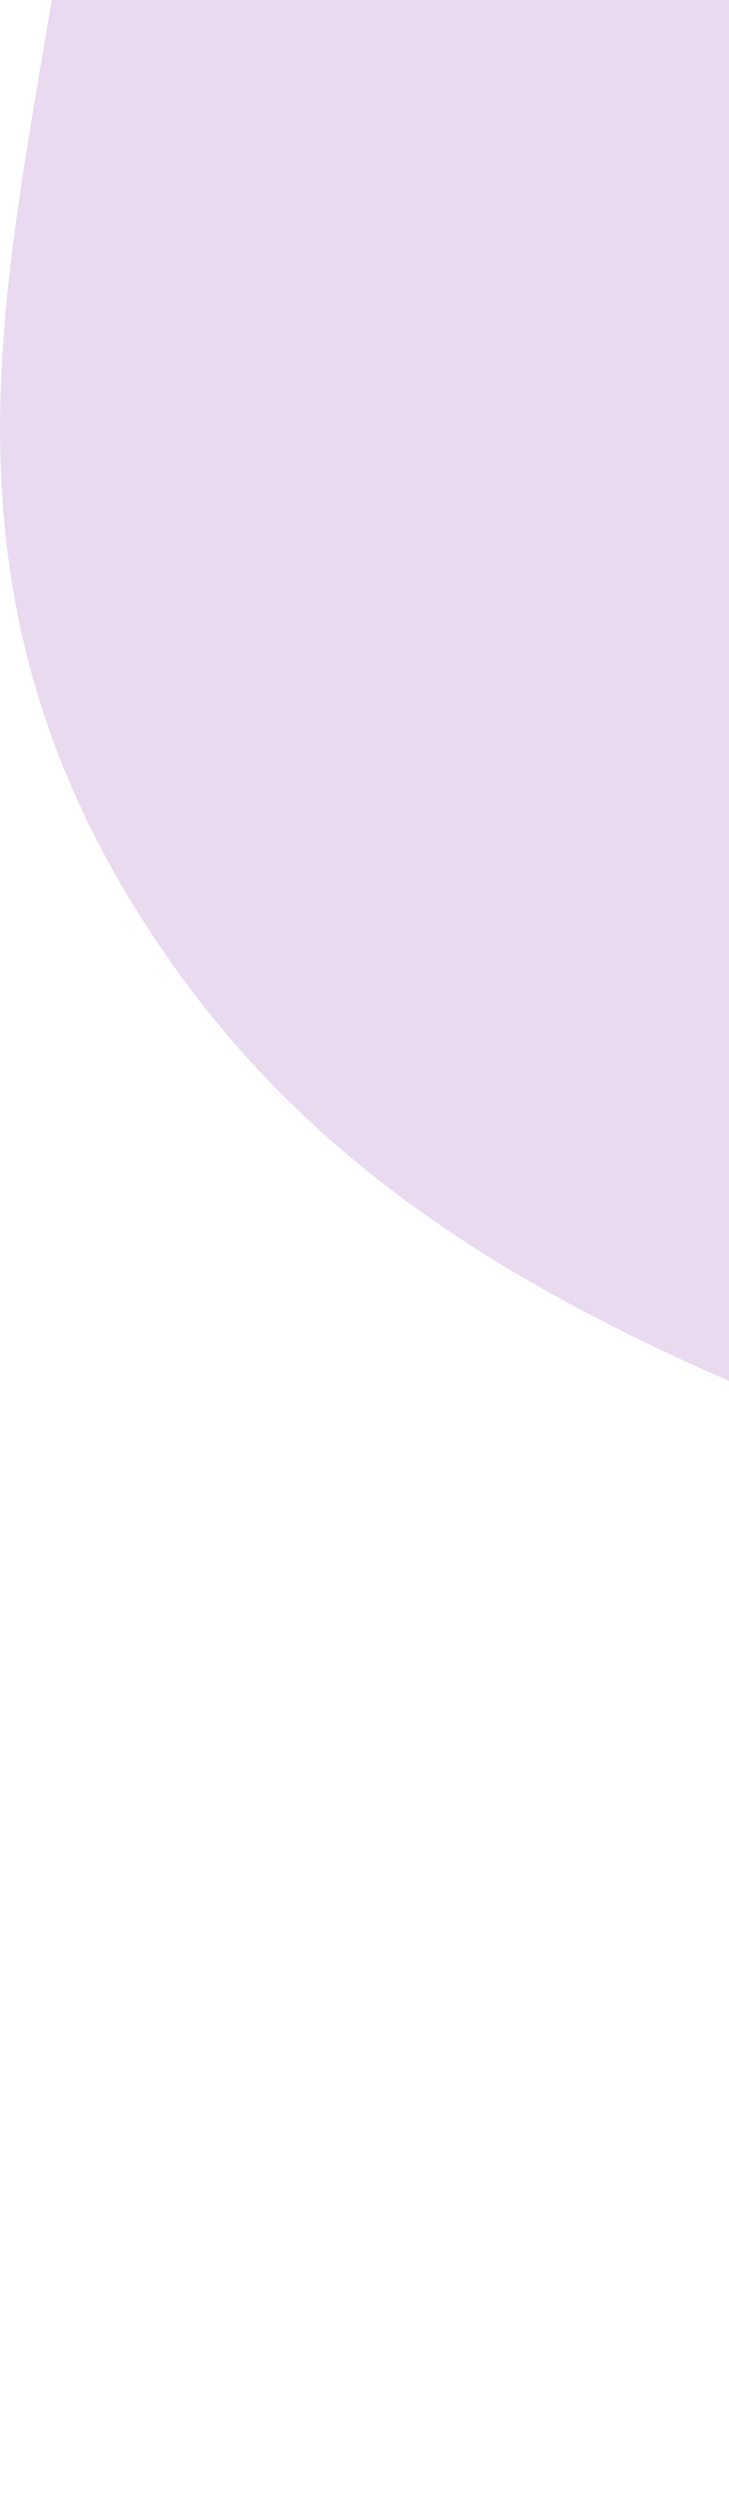 <svg width="210" height="720" viewBox="0 0 210 720" fill="none" xmlns="http://www.w3.org/2000/svg">
<path fill-rule="evenodd" clip-rule="evenodd" d="M1123.85 687.292C1057.64 773.991 1008.22 910.329 862.2 872.243C713.703 833.511 602.037 620.343 454.776 512.777C321.338 415.308 147.489 413.708 51.176 279.836C-44.574 146.746 23.436 34.345 23.652 -86.475C23.844 -193.178 -12.979 -325.497 52.368 -384.193C117.085 -442.325 245.718 -409.032 359.834 -388.445C465.169 -369.443 571.676 -319.543 682.916 -270.443C842.11 -200.176 1027.26 -188.587 1149.23 -40.011C1269.01 105.897 1232.59 258.516 1227.89 393.395C1223.72 512.917 1184.84 607.431 1123.85 687.292Z" fill="#EADAF0"/>
</svg>
